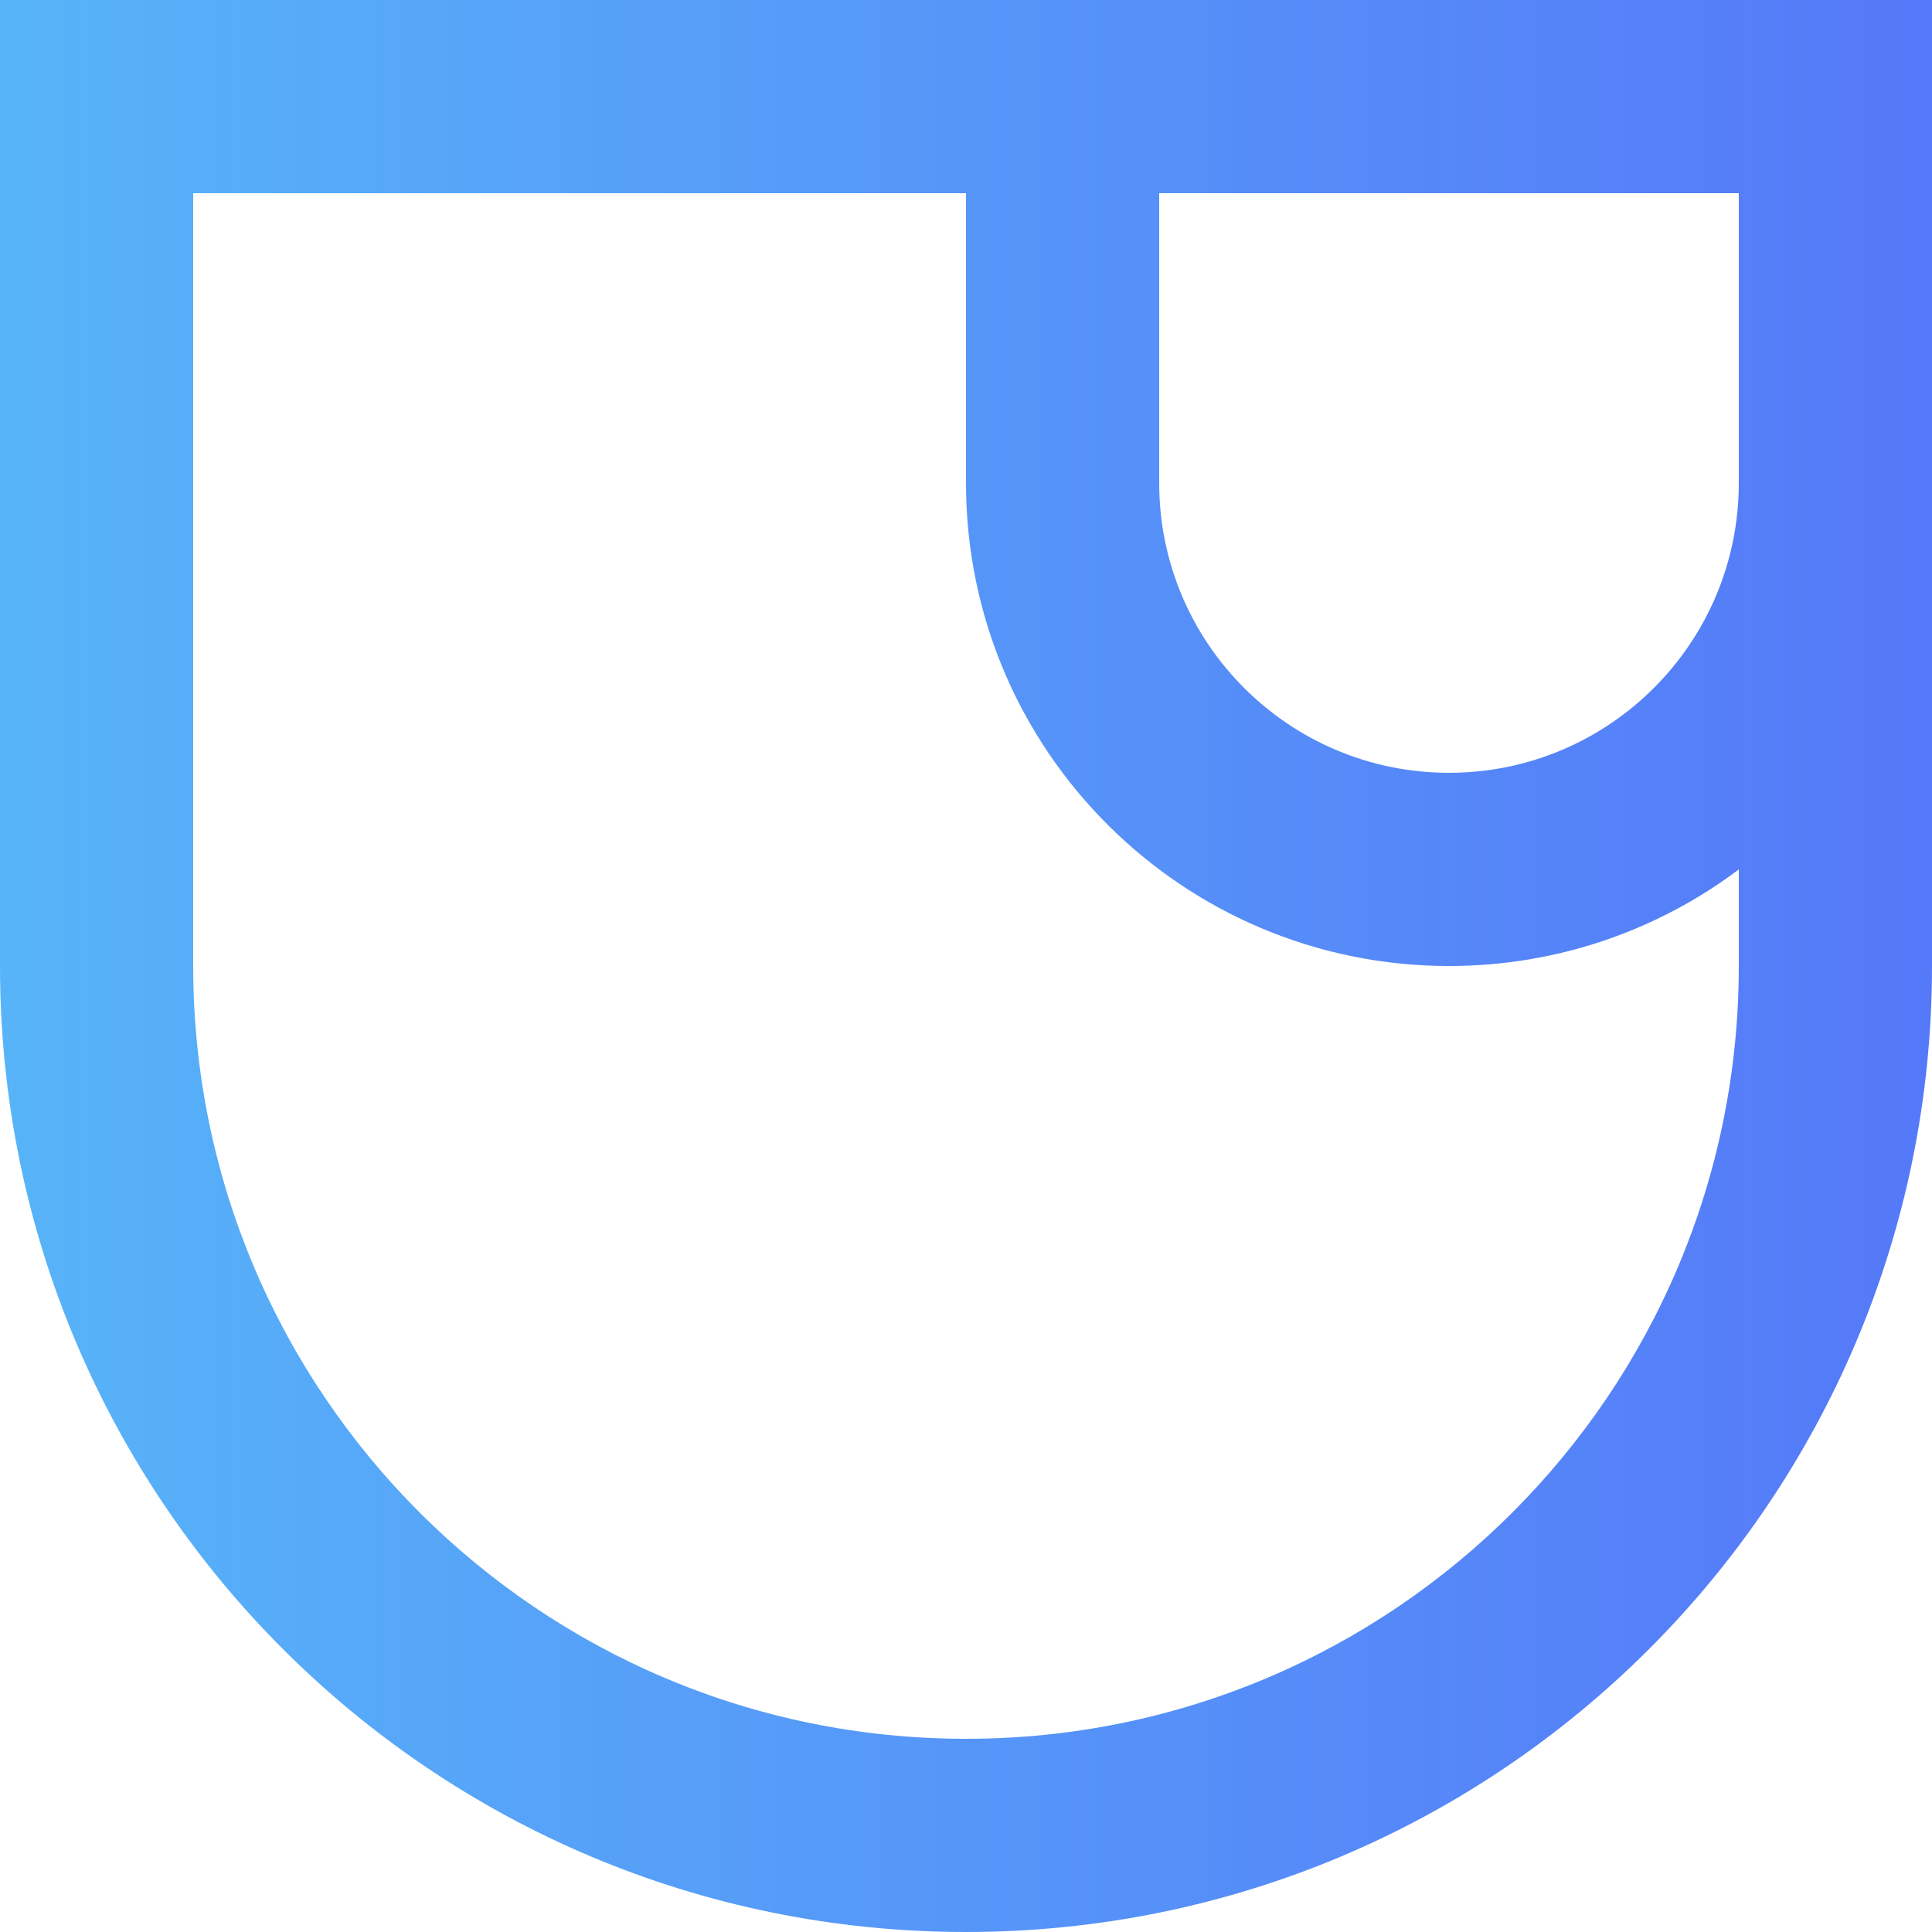 <svg width="240" height="240" viewBox="0 0 240 240" fill="none" xmlns="http://www.w3.org/2000/svg">
<path fill-rule="evenodd" clip-rule="evenodd" d="M144 24V60C144 79.882 160.118 96 180 96C199.882 96 216 79.882 216 60V24H144ZM216 108.004C205.972 115.537 193.507 120 180 120C146.863 120 120 93.137 120 60V24H24V120C24 173.019 66.981 216 120 216C173.019 216 216 173.019 216 120V108.004ZM120 0H144H216H240V24V60V120C240 186.274 186.274 240 120 240C53.726 240 0 186.274 0 120V24V0H24H120Z" fill="url(#paint0_linear)"/>
<defs>
<linearGradient id="paint0_linear" x1="0" y1="120" x2="240" y2="120" gradientUnits="userSpaceOnUse">
<stop stop-color="#57B4F8"/>
<stop offset="1" stop-color="#4C72F8" stop-opacity="0.95"/>
</linearGradient>
</defs>
</svg>

